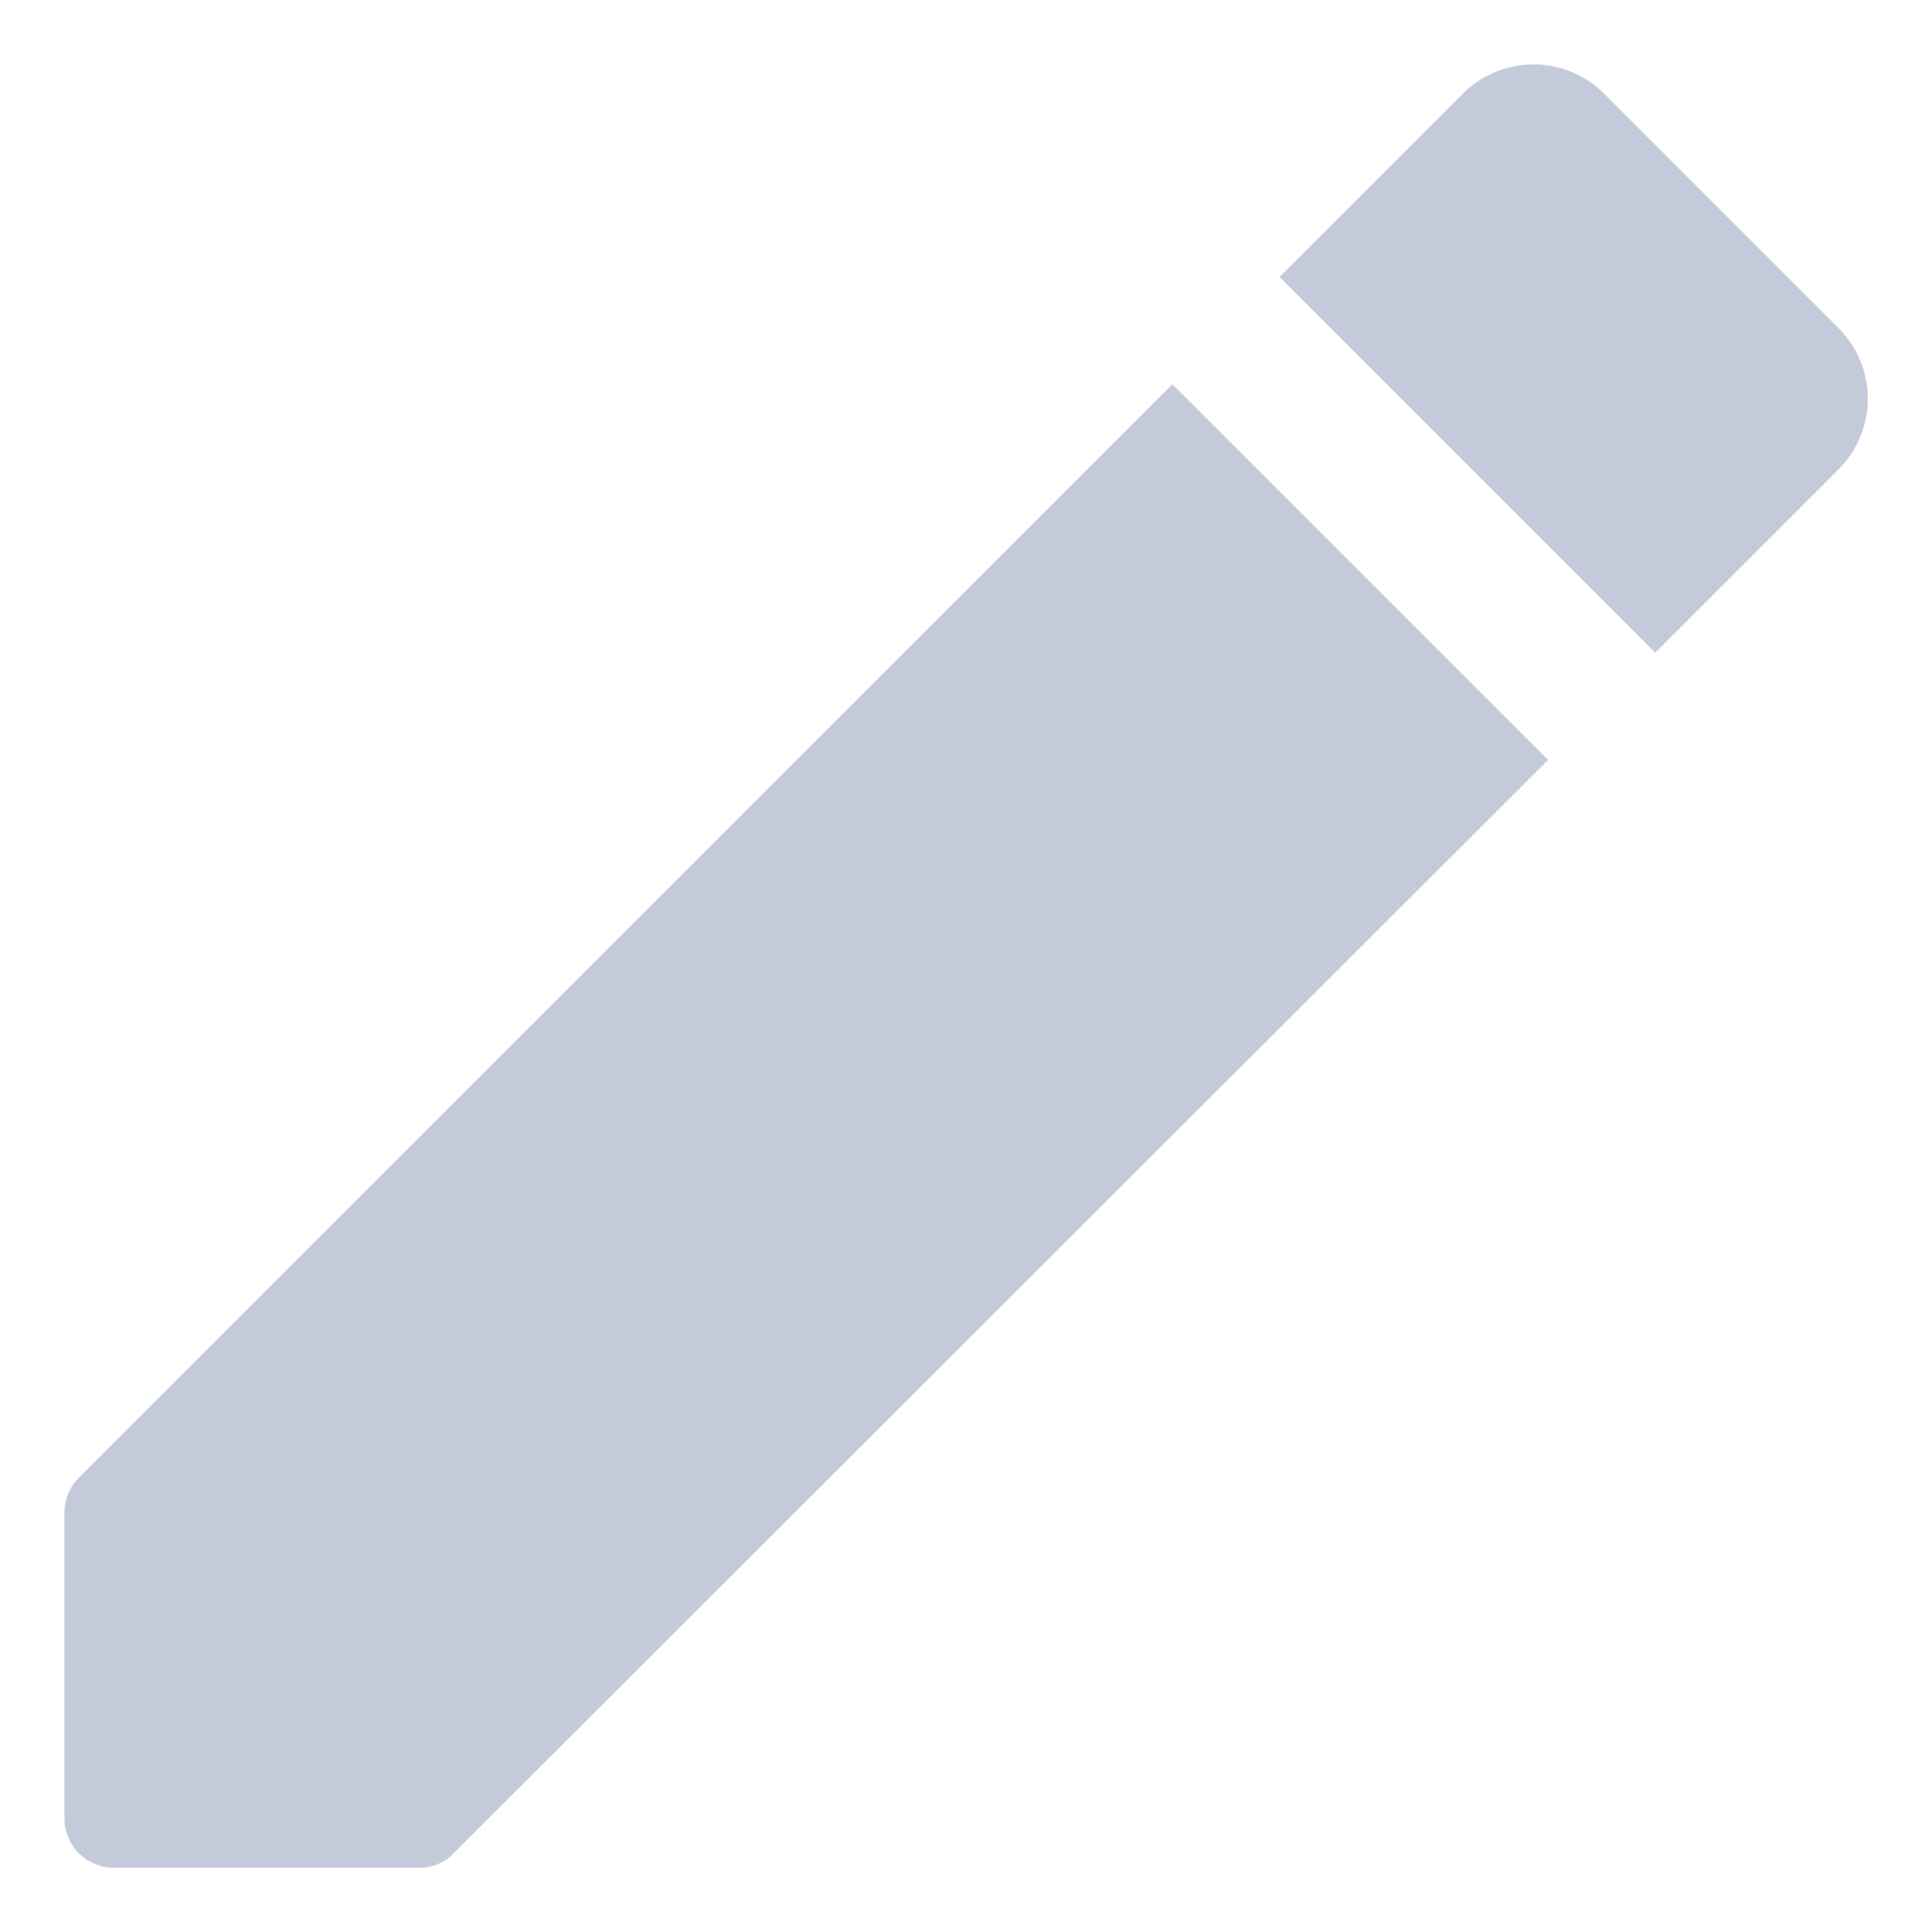 <svg width="18" height="18" viewBox="0 0 18 18" fill="none" xmlns="http://www.w3.org/2000/svg">
<path fill-rule="evenodd" clip-rule="evenodd" d="M0.6 14.098V16.936C0.6 17.197 0.805 17.402 1.067 17.402H3.904C4.025 17.402 4.147 17.356 4.231 17.262L14.423 7.08L10.923 3.58L0.74 13.762C0.647 13.856 0.6 13.968 0.6 14.098ZM17.129 4.373C17.493 4.009 17.493 3.421 17.129 3.057L14.945 0.873C14.771 0.698 14.534 0.6 14.287 0.6C14.04 0.6 13.804 0.698 13.629 0.873L11.921 2.581L15.421 6.081L17.129 4.373Z" fill="#C3CAD9"/>
</svg>
